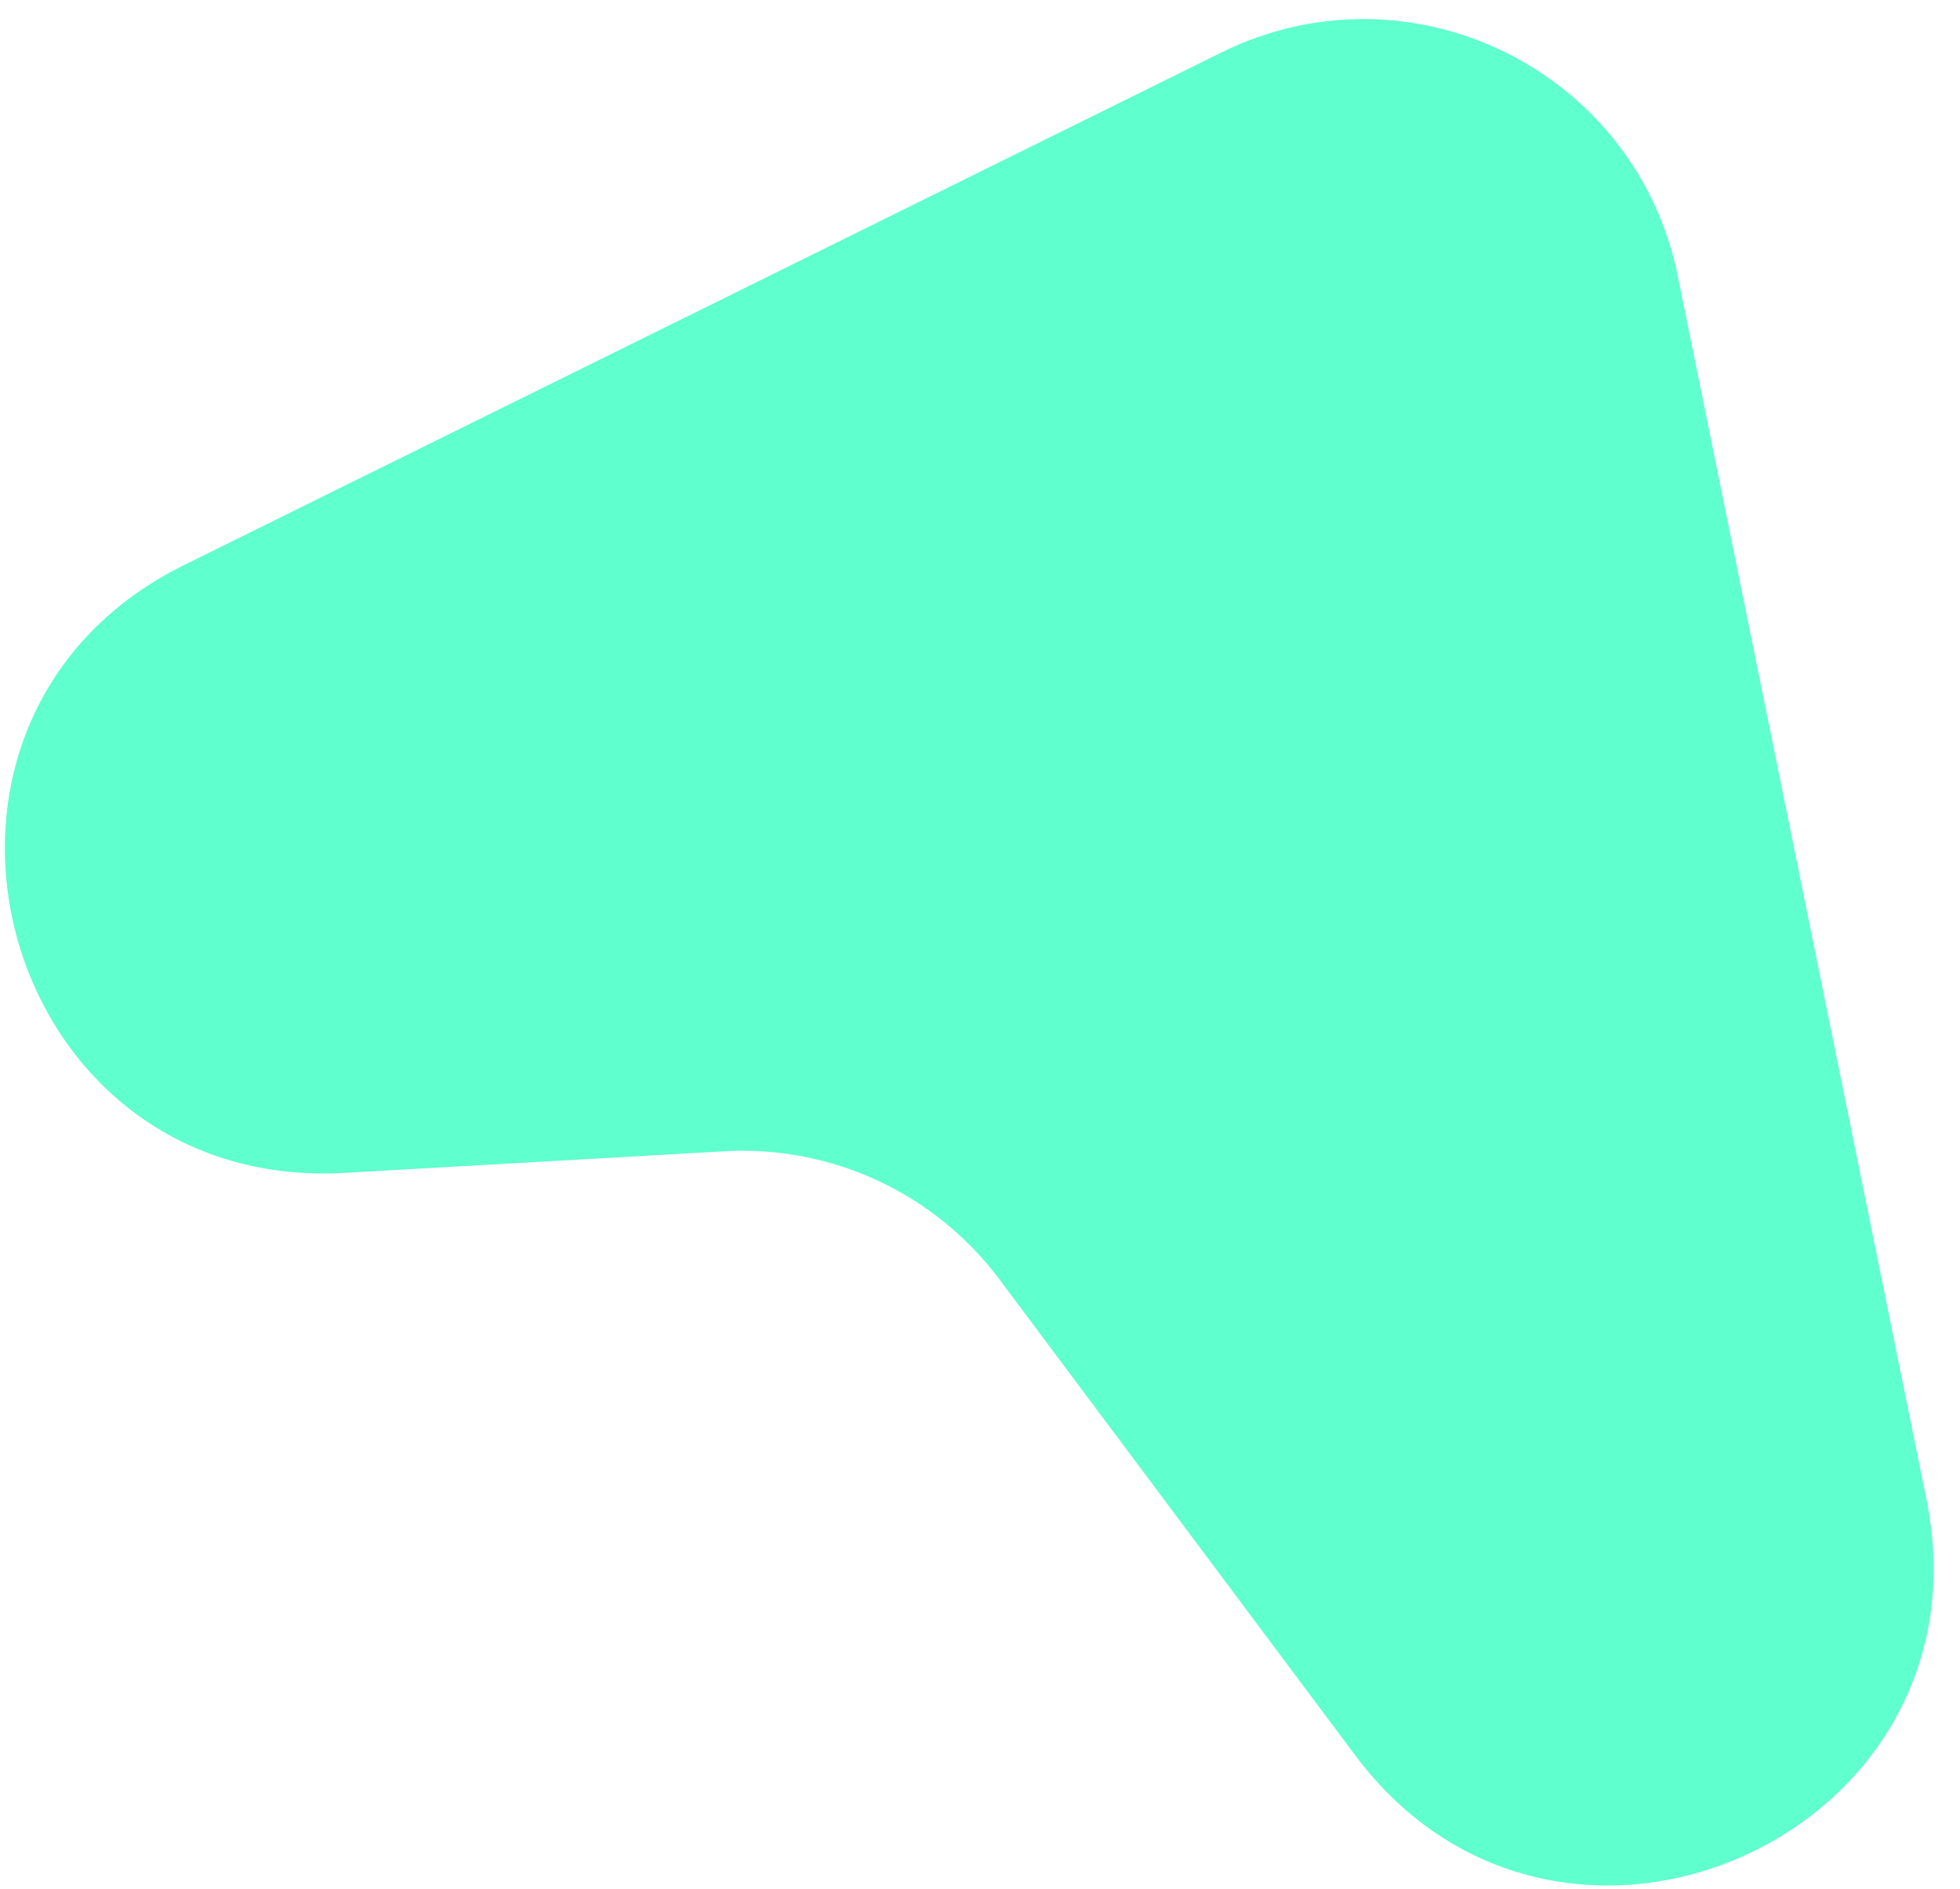<svg width="55" height="53" viewBox="0 0 55 53" fill="none" xmlns="http://www.w3.org/2000/svg">
<path d="M54.058 42.068C55.972 51.481 43.783 56.943 38.031 49.251L28.045 35.895C26.238 33.479 23.339 32.128 20.326 32.3L9.665 32.906C-0.12 33.462 -3.619 20.192 5.168 15.851L34.274 1.472C39.568 -1.144 45.904 1.961 47.08 7.747L54.058 42.068Z" fill="#5FFFCE"/>
</svg>
